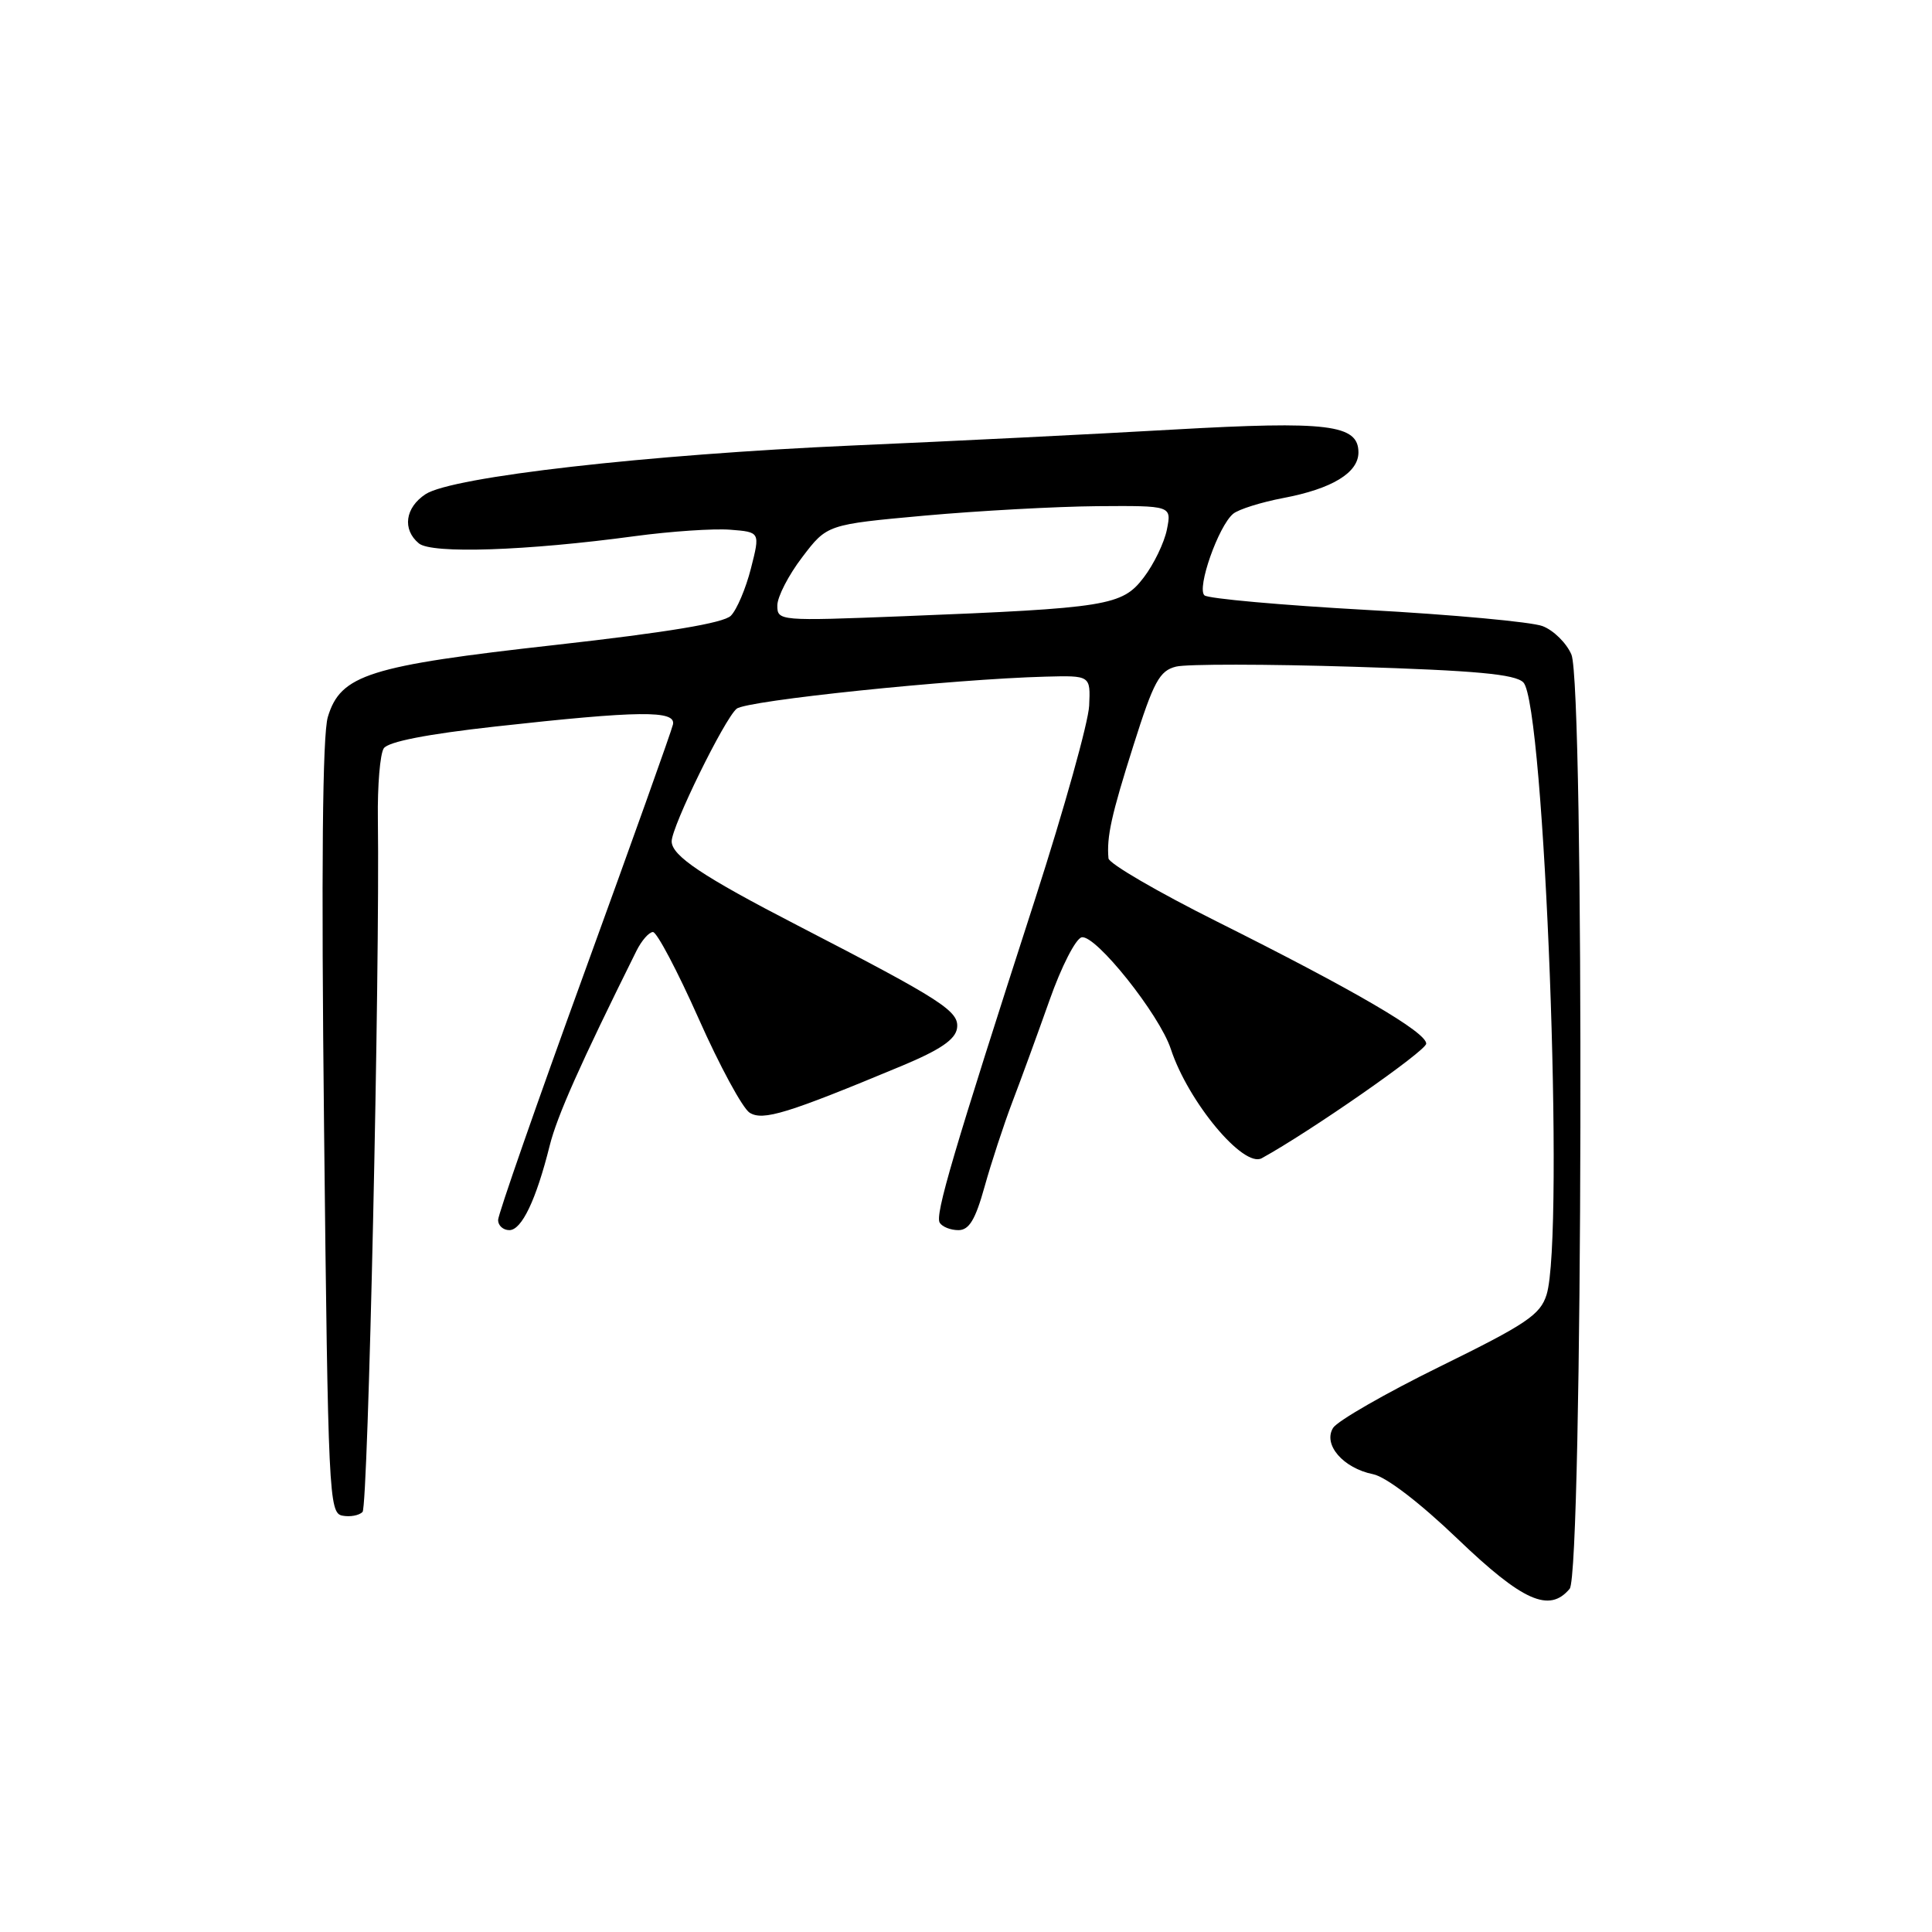<?xml version="1.0" encoding="UTF-8" standalone="no"?>
<!DOCTYPE svg PUBLIC "-//W3C//DTD SVG 1.1//EN" "http://www.w3.org/Graphics/SVG/1.1/DTD/svg11.dtd" >
<svg xmlns="http://www.w3.org/2000/svg" xmlns:xlink="http://www.w3.org/1999/xlink" version="1.1" viewBox="0 0 256 256">
 <g >
 <path fill="currentColor"
d=" M 207.99 210.52 C 209.73 208.41 209.96 90.78 208.22 86.73 C 207.57 85.21 205.85 83.51 204.39 82.96 C 202.94 82.41 192.47 81.44 181.13 80.82 C 169.78 80.19 160.09 79.32 159.60 78.89 C 158.54 77.96 161.45 69.70 163.40 68.08 C 164.11 67.49 167.10 66.55 170.04 65.99 C 176.50 64.77 180.00 62.64 180.00 59.95 C 180.00 56.25 175.99 55.76 155.50 56.92 C 145.05 57.52 125.93 58.47 113.00 59.03 C 85.78 60.23 59.91 63.17 56.39 65.48 C 53.68 67.26 53.28 70.16 55.50 72.00 C 57.19 73.41 69.75 72.99 84.14 71.04 C 88.90 70.40 94.57 70.02 96.76 70.19 C 100.73 70.50 100.73 70.50 99.50 75.33 C 98.82 77.99 97.63 80.80 96.84 81.59 C 95.87 82.56 88.44 83.79 73.66 85.45 C 48.86 88.22 45.13 89.40 43.44 95.00 C 42.73 97.37 42.56 114.94 42.94 149.49 C 43.47 198.12 43.59 200.49 45.36 200.83 C 46.38 201.03 47.58 200.81 48.04 200.34 C 48.78 199.59 50.35 128.67 50.07 108.50 C 50.01 104.10 50.36 99.90 50.85 99.16 C 51.43 98.28 56.55 97.28 65.62 96.27 C 84.75 94.15 89.59 94.10 89.17 96.00 C 88.99 96.83 83.70 111.63 77.42 128.91 C 71.14 146.18 66.00 160.92 66.00 161.66 C 66.00 162.39 66.67 163.00 67.49 163.00 C 69.13 163.00 71.04 158.99 72.83 151.83 C 73.81 147.89 76.86 141.04 84.33 126.00 C 85.02 124.62 86.00 123.50 86.52 123.50 C 87.04 123.50 89.76 128.65 92.56 134.94 C 95.35 141.23 98.40 146.85 99.33 147.44 C 101.10 148.55 104.31 147.56 119.50 141.23 C 124.58 139.11 126.58 137.75 126.81 136.26 C 127.14 134.00 124.93 132.57 105.69 122.63 C 93.08 116.12 89.00 113.39 89.00 111.48 C 89.00 109.52 95.99 95.25 97.61 93.91 C 98.92 92.82 126.20 89.99 138.50 89.66 C 144.50 89.50 144.50 89.50 144.32 93.50 C 144.22 95.70 141.01 107.17 137.20 119.00 C 126.23 152.97 123.87 160.98 124.52 162.02 C 124.85 162.56 125.96 163.00 126.99 163.00 C 128.41 163.00 129.24 161.63 130.46 157.25 C 131.34 154.09 133.00 149.03 134.15 146.00 C 135.31 142.97 137.52 136.90 139.08 132.50 C 140.63 128.10 142.54 124.36 143.33 124.20 C 145.17 123.81 153.64 134.43 155.14 139.00 C 157.44 146.00 164.77 154.80 167.19 153.47 C 173.61 149.94 188.97 139.25 188.98 138.29 C 189.00 136.78 179.55 131.26 161.25 122.11 C 153.41 118.19 146.95 114.43 146.88 113.74 C 146.62 110.89 147.26 108.00 150.20 98.73 C 152.87 90.29 153.64 88.88 155.83 88.33 C 157.22 87.98 167.83 87.99 179.40 88.35 C 195.56 88.85 200.76 89.33 201.85 90.42 C 204.67 93.24 207.35 163.80 204.93 171.55 C 204.10 174.21 202.27 175.44 190.85 181.05 C 183.62 184.60 177.24 188.27 176.65 189.19 C 175.26 191.40 177.97 194.54 181.94 195.34 C 183.65 195.68 188.12 199.10 193.14 203.91 C 201.77 212.18 205.30 213.75 207.99 210.52 Z  M 103.00 80.23 C 103.00 79.09 104.48 76.21 106.30 73.83 C 109.59 69.50 109.59 69.50 122.55 68.32 C 129.67 67.68 139.94 67.12 145.38 67.07 C 155.25 67.00 155.25 67.00 154.62 70.17 C 154.27 71.91 152.89 74.77 151.55 76.52 C 148.70 80.26 146.77 80.58 119.75 81.65 C 103.24 82.30 103.00 82.28 103.00 80.23 Z "/>
</g>
</svg>